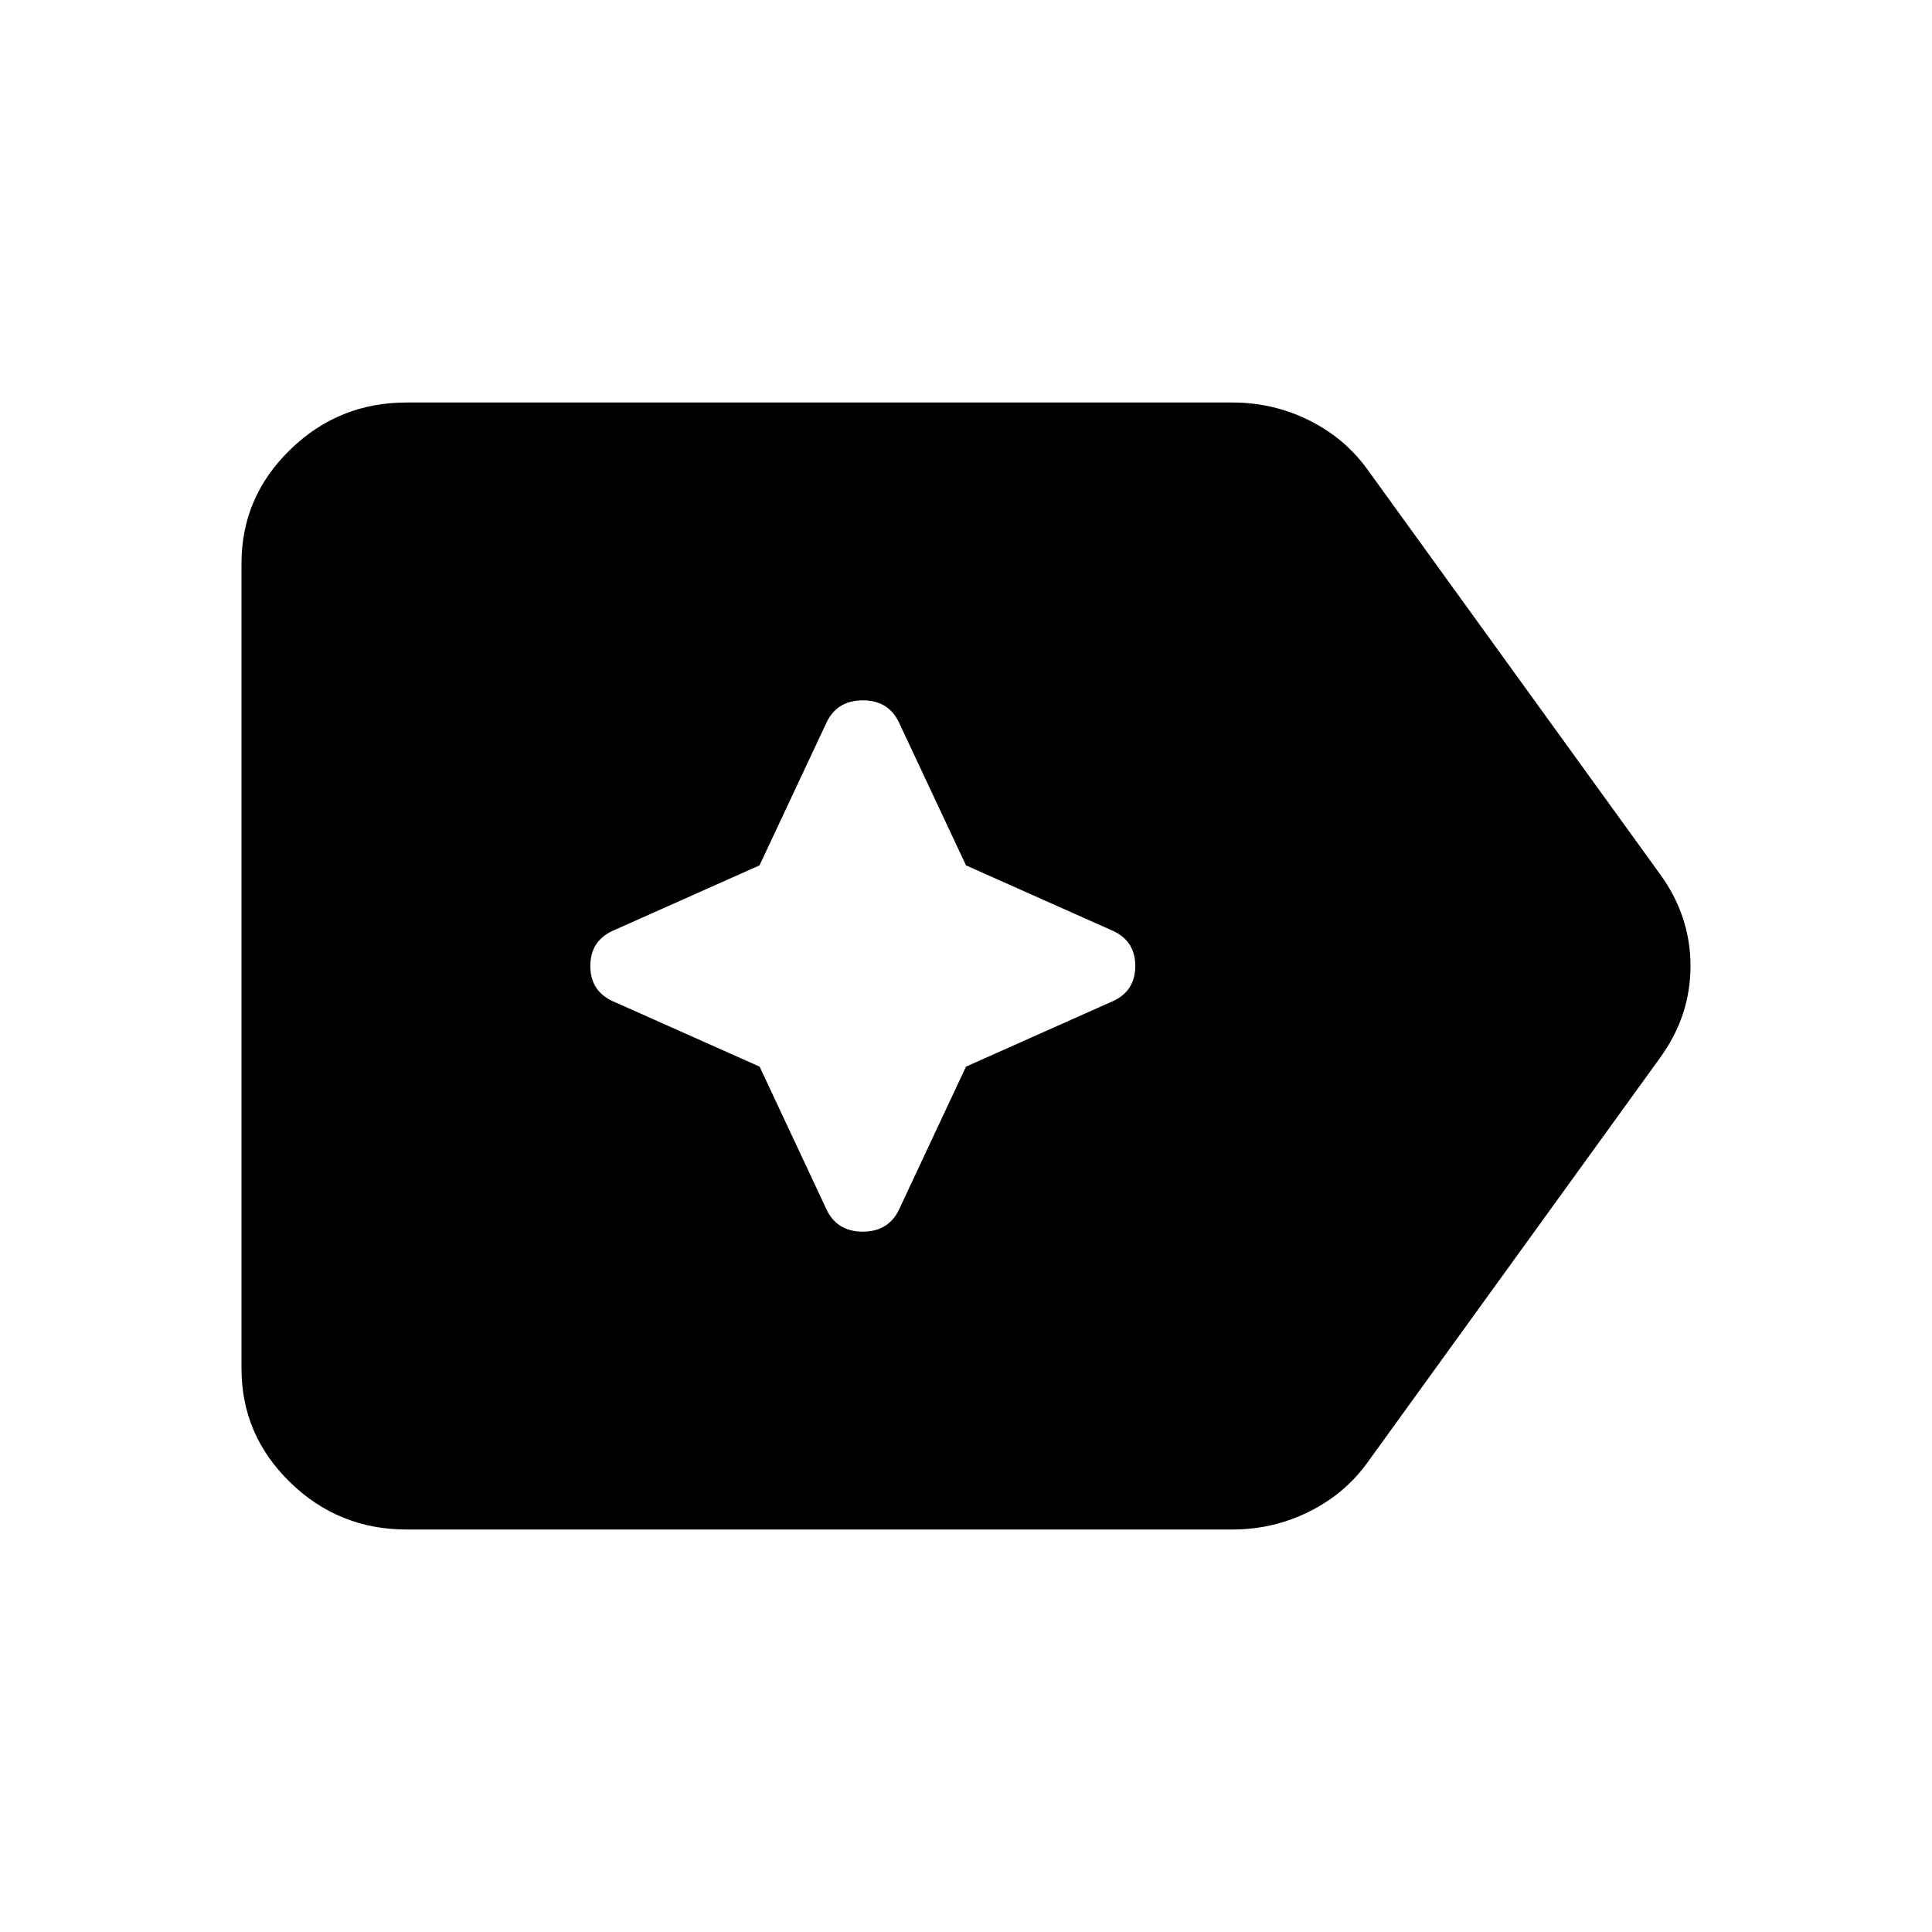 <?xml version="1.0" encoding="UTF-8" standalone="no"?>
<svg
   height="24"
   viewBox="0 0 24 24"
   width="24"
   version="1.1"
   id="svg4"
   sodipodi:docname="auto-label-rounded-filled.svg"
   inkscape:version="1.2.1 (9c6d41e410, 2022-07-14)"
   xmlns:inkscape="http://www.inkscape.org/namespaces/inkscape"
   xmlns:sodipodi="http://sodipodi.sourceforge.net/DTD/sodipodi-0.dtd"
   xmlns="http://www.w3.org/2000/svg"
   xmlns:svg="http://www.w3.org/2000/svg">
  <defs
     id="defs8" />
  <sodipodi:namedview
     id="namedview6"
     pagecolor="#ffffff"
     bordercolor="#000000"
     borderopacity="0.25"
     inkscape:showpageshadow="2"
     inkscape:pageopacity="0.0"
     inkscape:pagecheckerboard="0"
     inkscape:deskcolor="#d1d1d1"
     showgrid="false"
     inkscape:zoom="9.8333333"
     inkscape:cx="11.898305"
     inkscape:cy="12.050847"
     inkscape:window-width="1916"
     inkscape:window-height="2441"
     inkscape:window-x="-9"
     inkscape:window-y="0"
     inkscape:window-maximized="0"
     inkscape:current-layer="svg4" />
  <path
     d="M 5.051,19 Q 4.205,19 3.603,18.413 3,17.825 3,17 V 7 Q 3,6.175 3.603,5.588 4.205,5 5.051,5 H 15.308 Q 15.821,5 16.269,5.225 16.718,5.45 17,5.85 l 3.615,5 Q 21,11.375 21,12 q 0,0.625 -0.385,1.15 L 17,18.15 q -0.282,0.4 -0.731,0.625 Q 15.821,19 15.308,19 Z M 9.436,13.25 10.256,15 q 0.128,0.3 0.462,0.3 0.333,0 0.462,-0.3 L 12,13.25 l 1.795,-0.8 q 0.308,-0.125 0.308,-0.45 0,-0.325 -0.308,-0.45 L 12,10.75 11.179,9 Q 11.051,8.7 10.718,8.7 10.385,8.7 10.256,9 l -0.821,1.75 -1.795,0.8 Q 7.333,11.675 7.333,12 q 0,0.325 0.308,0.45 z"
     id="path2"
     style="stroke-width:0.025" />
</svg>
